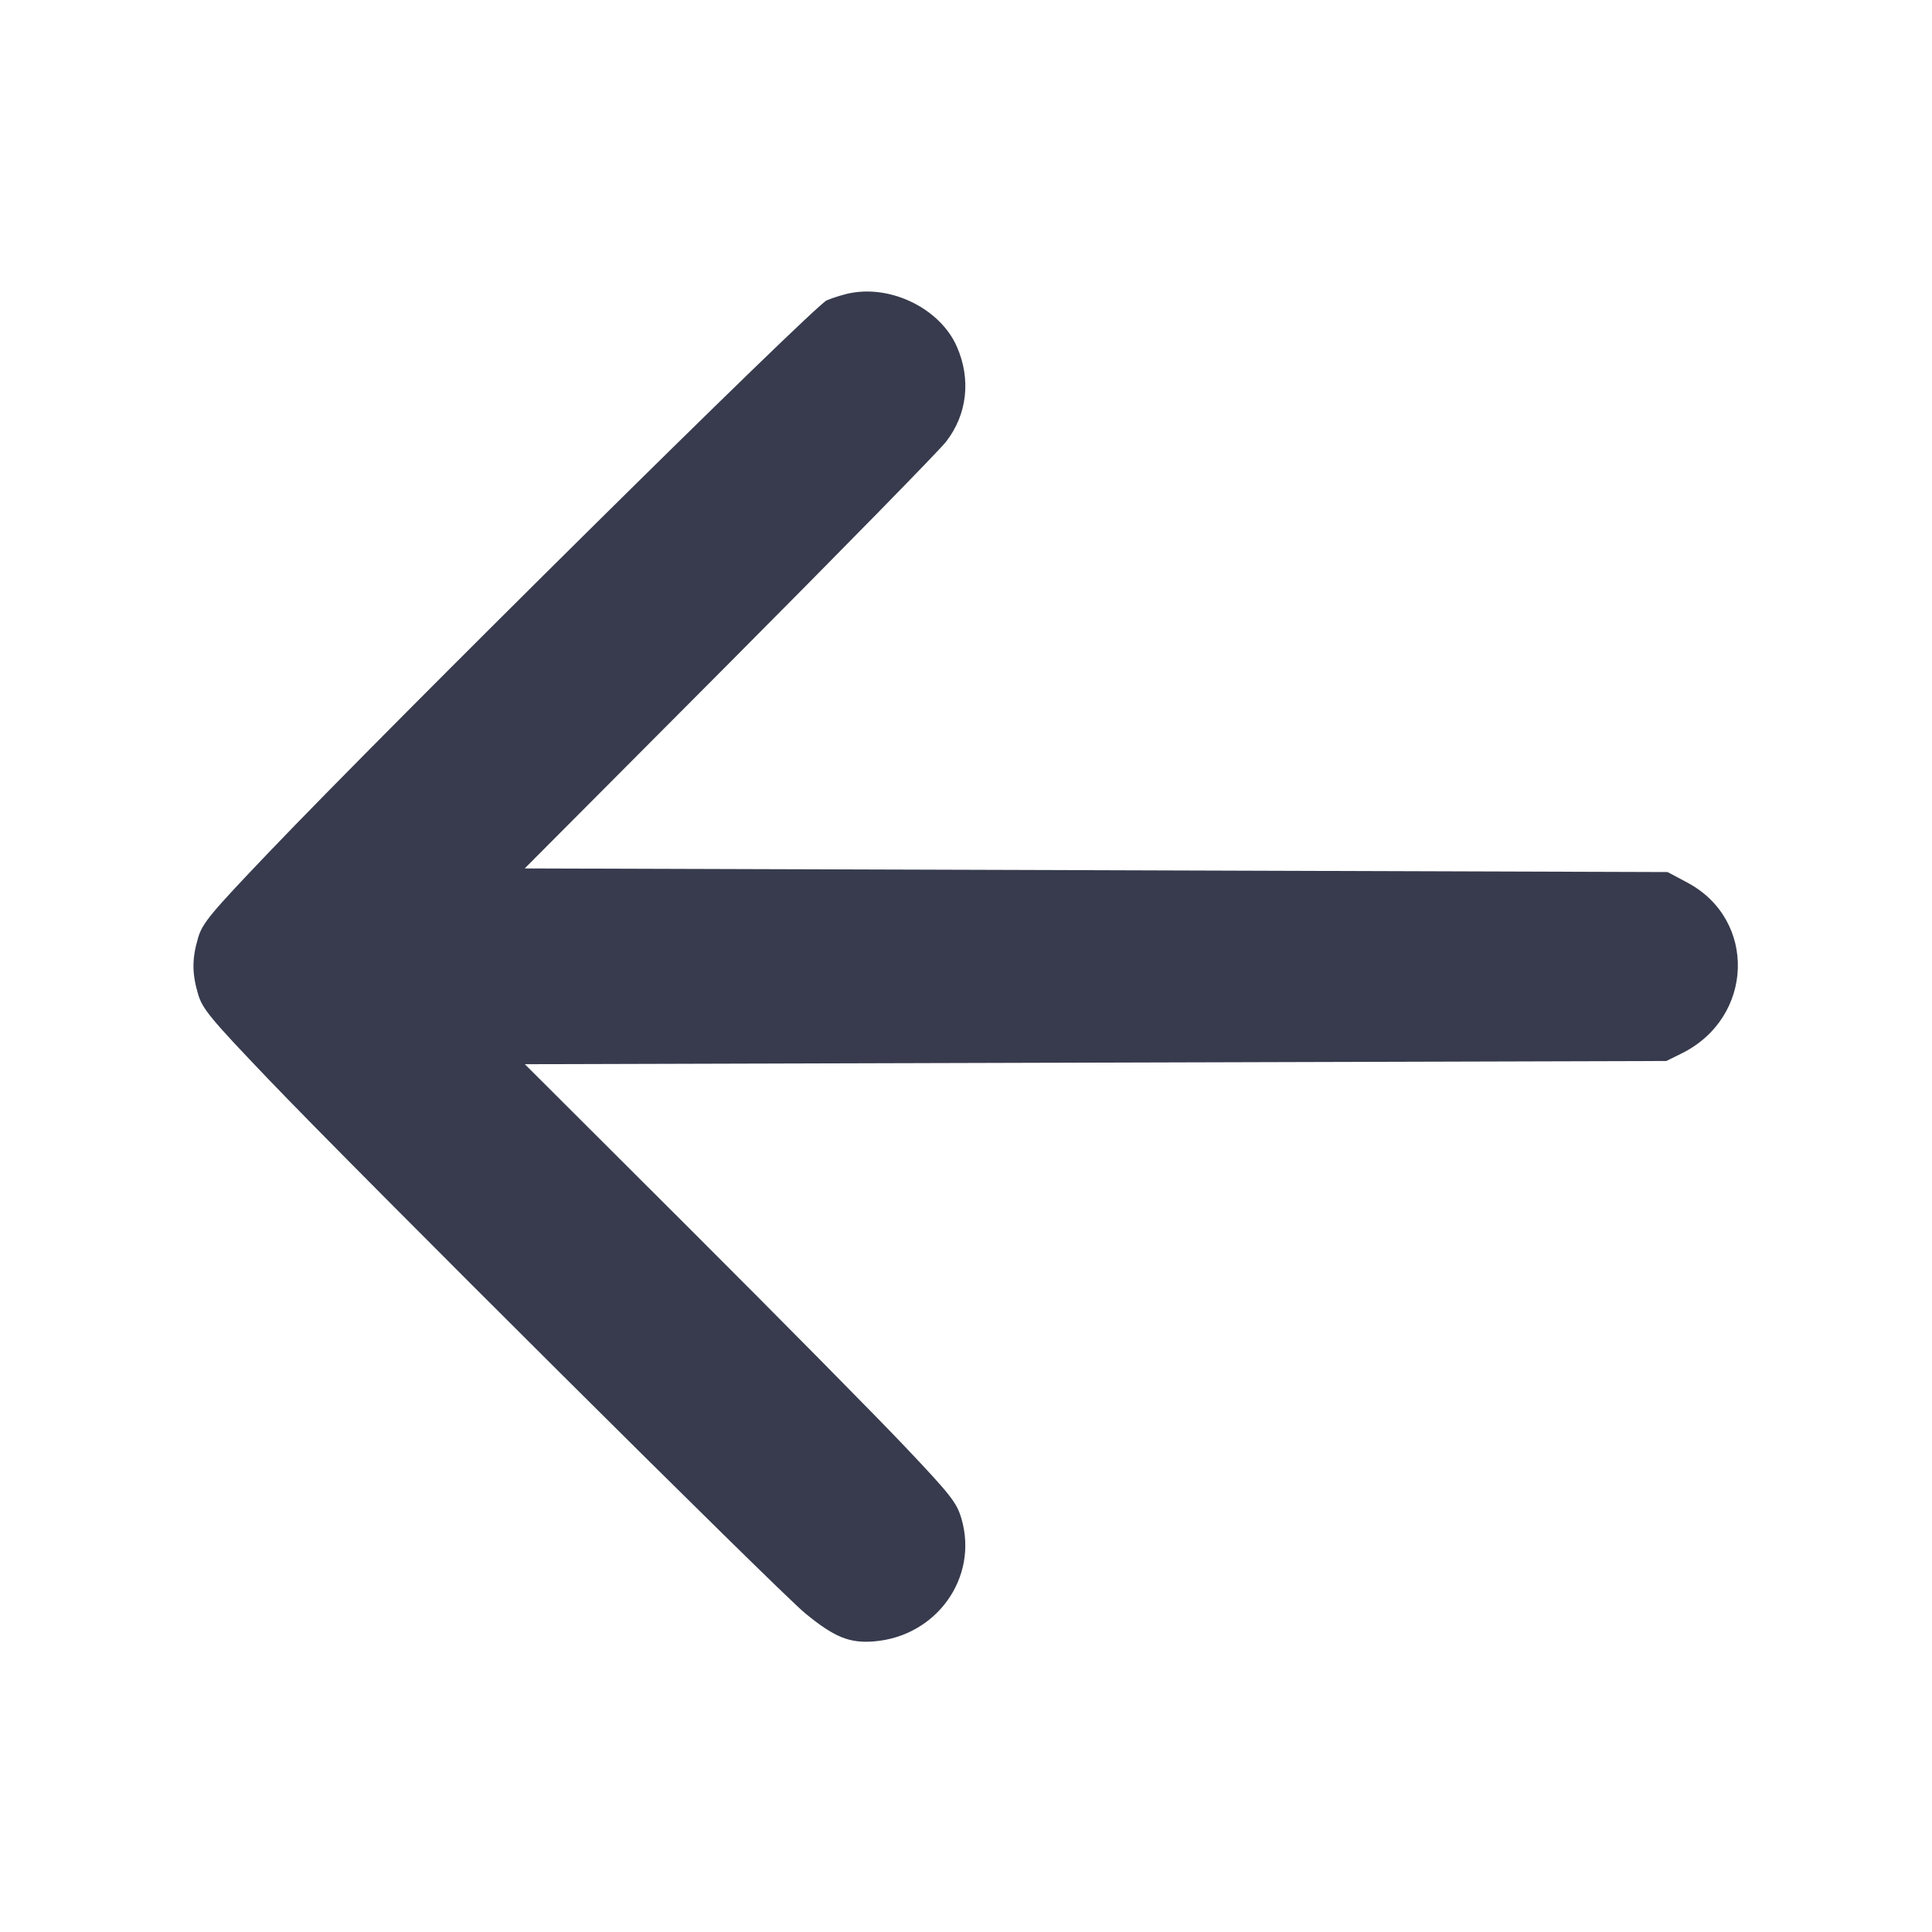 <svg width="24" height="24" viewBox="0 0 24 24" fill="none" xmlns="http://www.w3.org/2000/svg"><path d="M10.580 3.638 C 10.492 3.653,10.353 3.696,10.270 3.731 C 10.111 3.800,4.881 8.974,3.336 10.592 C 2.615 11.347,2.515 11.467,2.461 11.649 C 2.384 11.909,2.384 12.091,2.461 12.351 C 2.515 12.533,2.614 12.653,3.336 13.408 C 4.437 14.560,9.675 19.772,10.000 20.039 C 10.362 20.337,10.552 20.415,10.857 20.390 C 11.635 20.327,12.156 19.597,11.944 18.867 C 11.885 18.666,11.816 18.577,11.243 17.972 C 10.893 17.602,9.688 16.382,8.564 15.260 L 6.520 13.220 13.610 13.200 L 20.700 13.180 20.888 13.087 C 21.788 12.644,21.830 11.427,20.961 10.964 L 20.715 10.833 13.616 10.810 L 6.518 10.788 9.052 8.244 C 10.445 6.845,11.659 5.605,11.750 5.490 C 12.015 5.151,12.066 4.711,11.885 4.303 C 11.683 3.845,11.095 3.546,10.580 3.638 " fill="#373B4D" stroke="none" fill-rule="evenodd"></path></svg>
